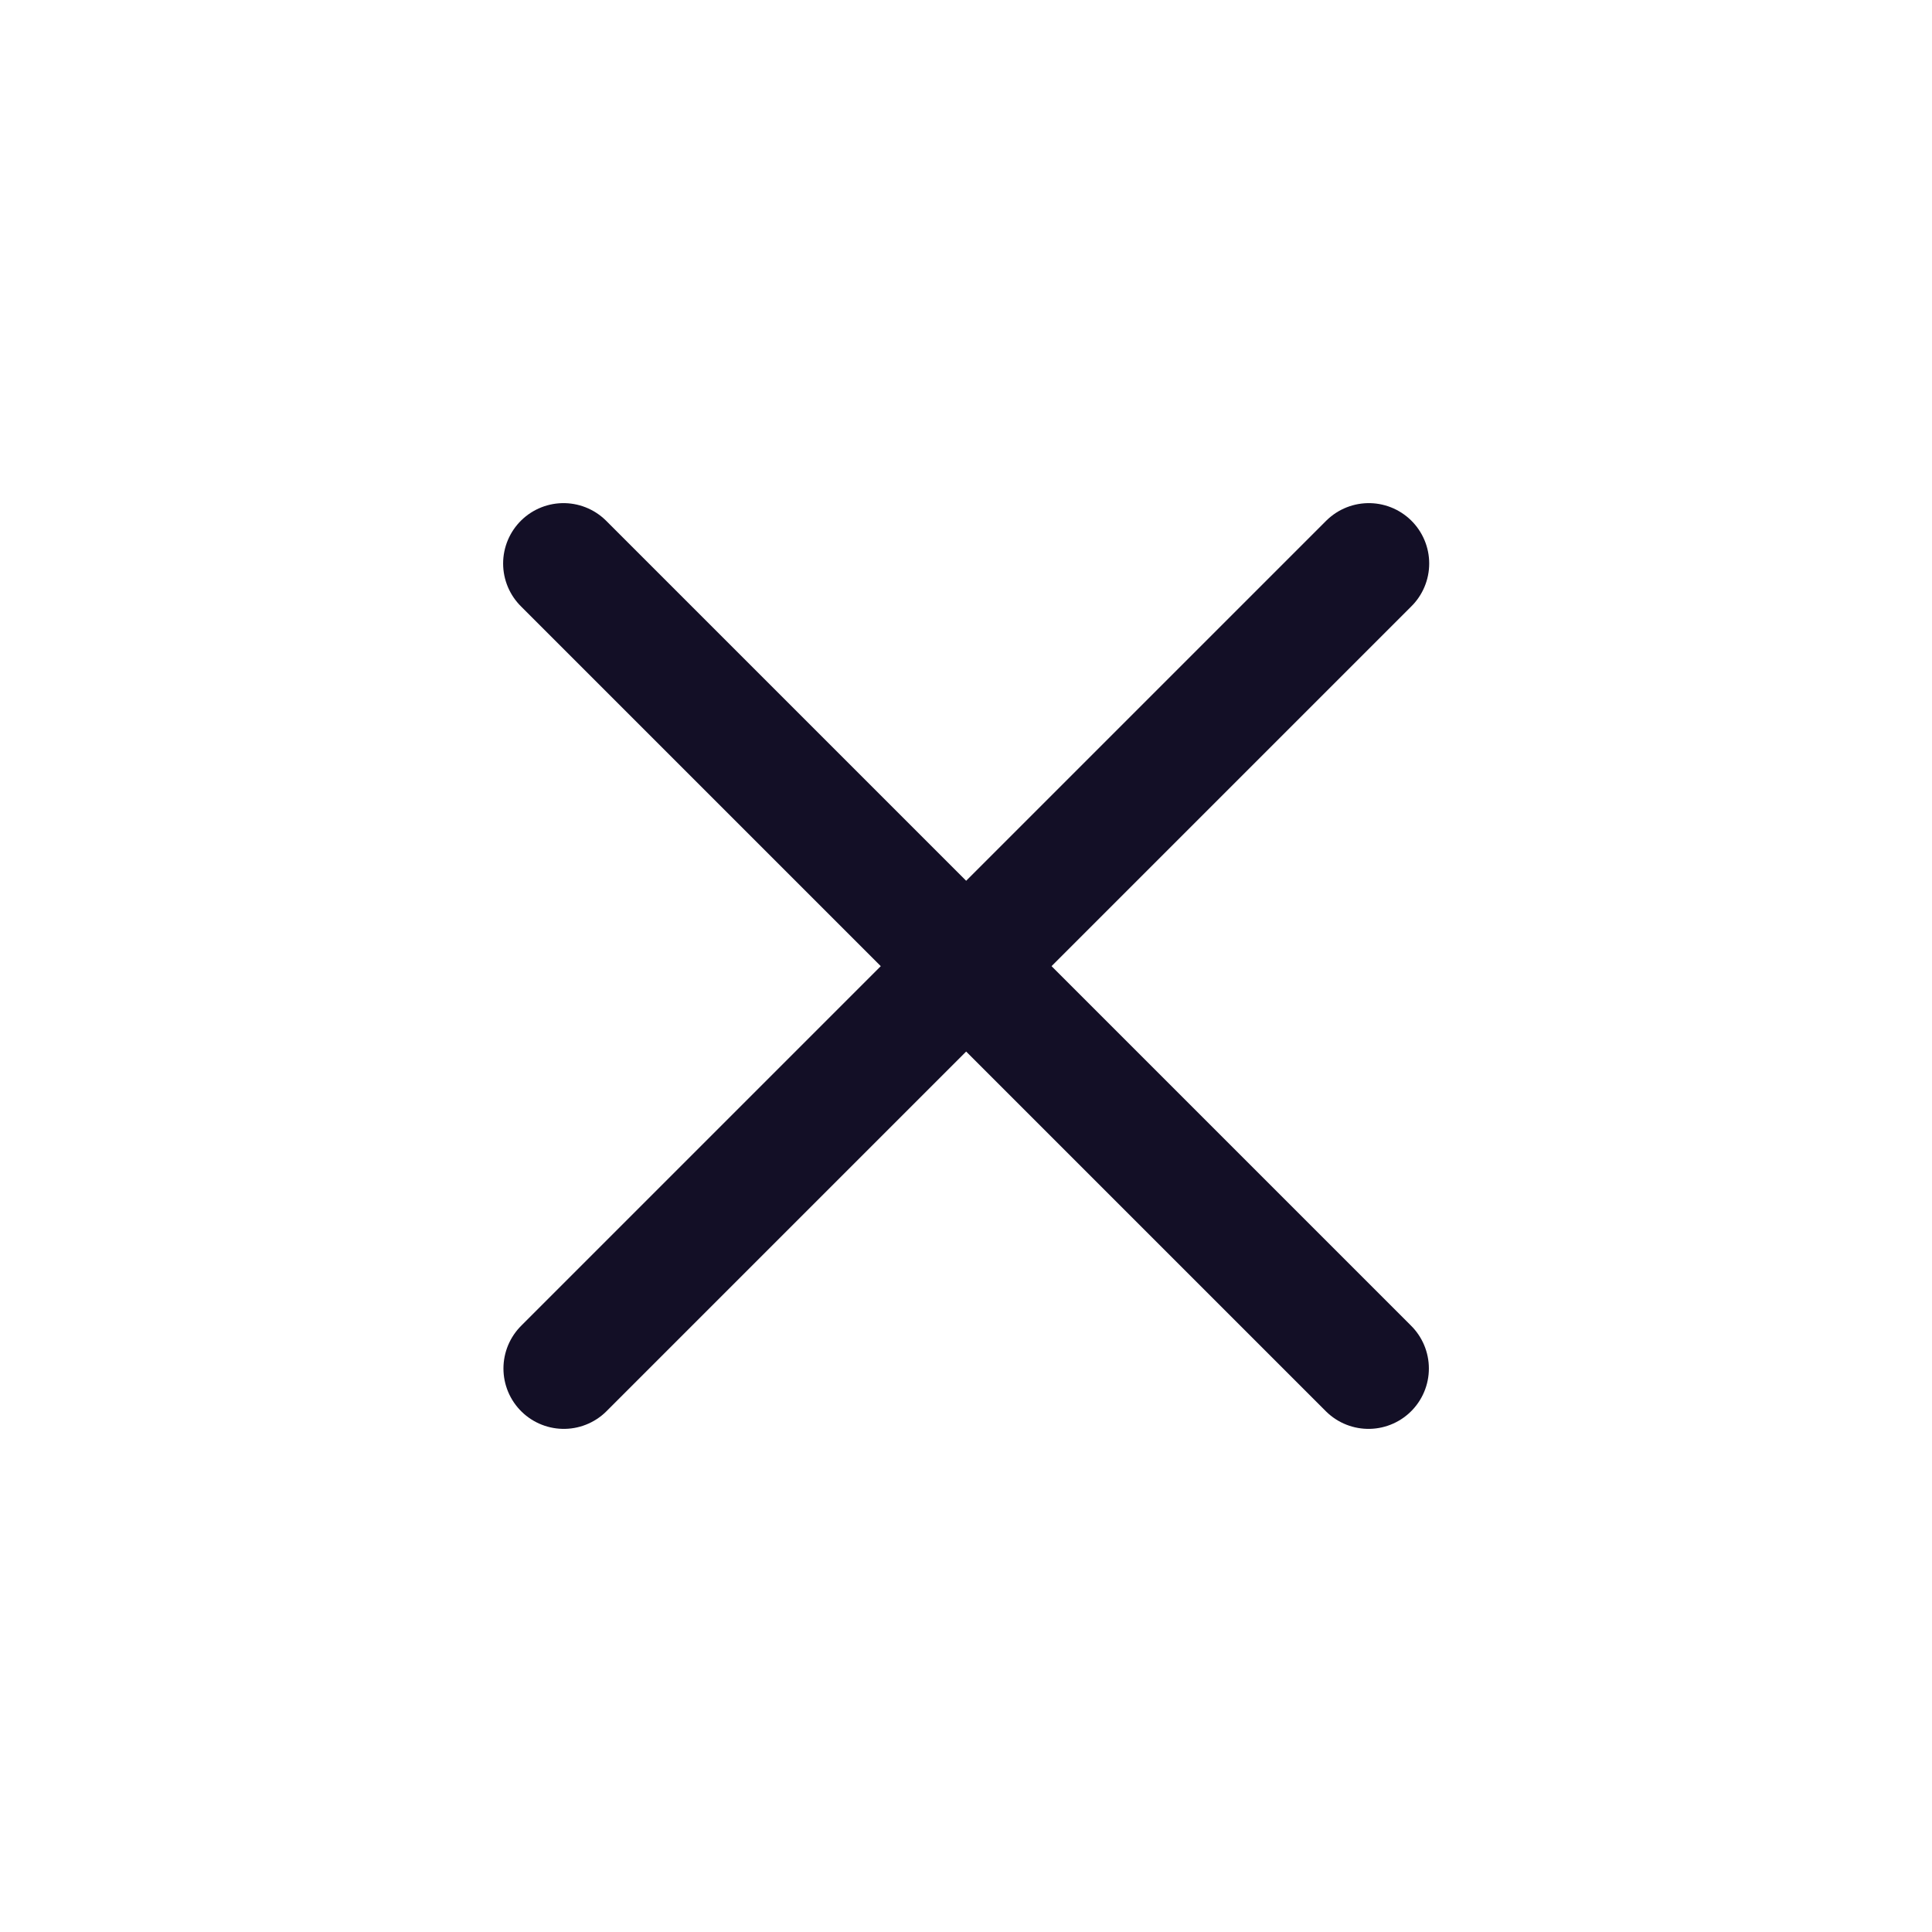 <svg width="24" height="24" viewBox="0 0 24 24" fill="none" xmlns="http://www.w3.org/2000/svg"><path d="M17 17L7 7" stroke="#130F26" stroke-width="1.5" stroke-linecap="round" stroke-linejoin="round"/><path d="M7.004 17L17.004 7" stroke="#130F26" stroke-width="1.5" stroke-linecap="round" stroke-linejoin="round"/></svg>